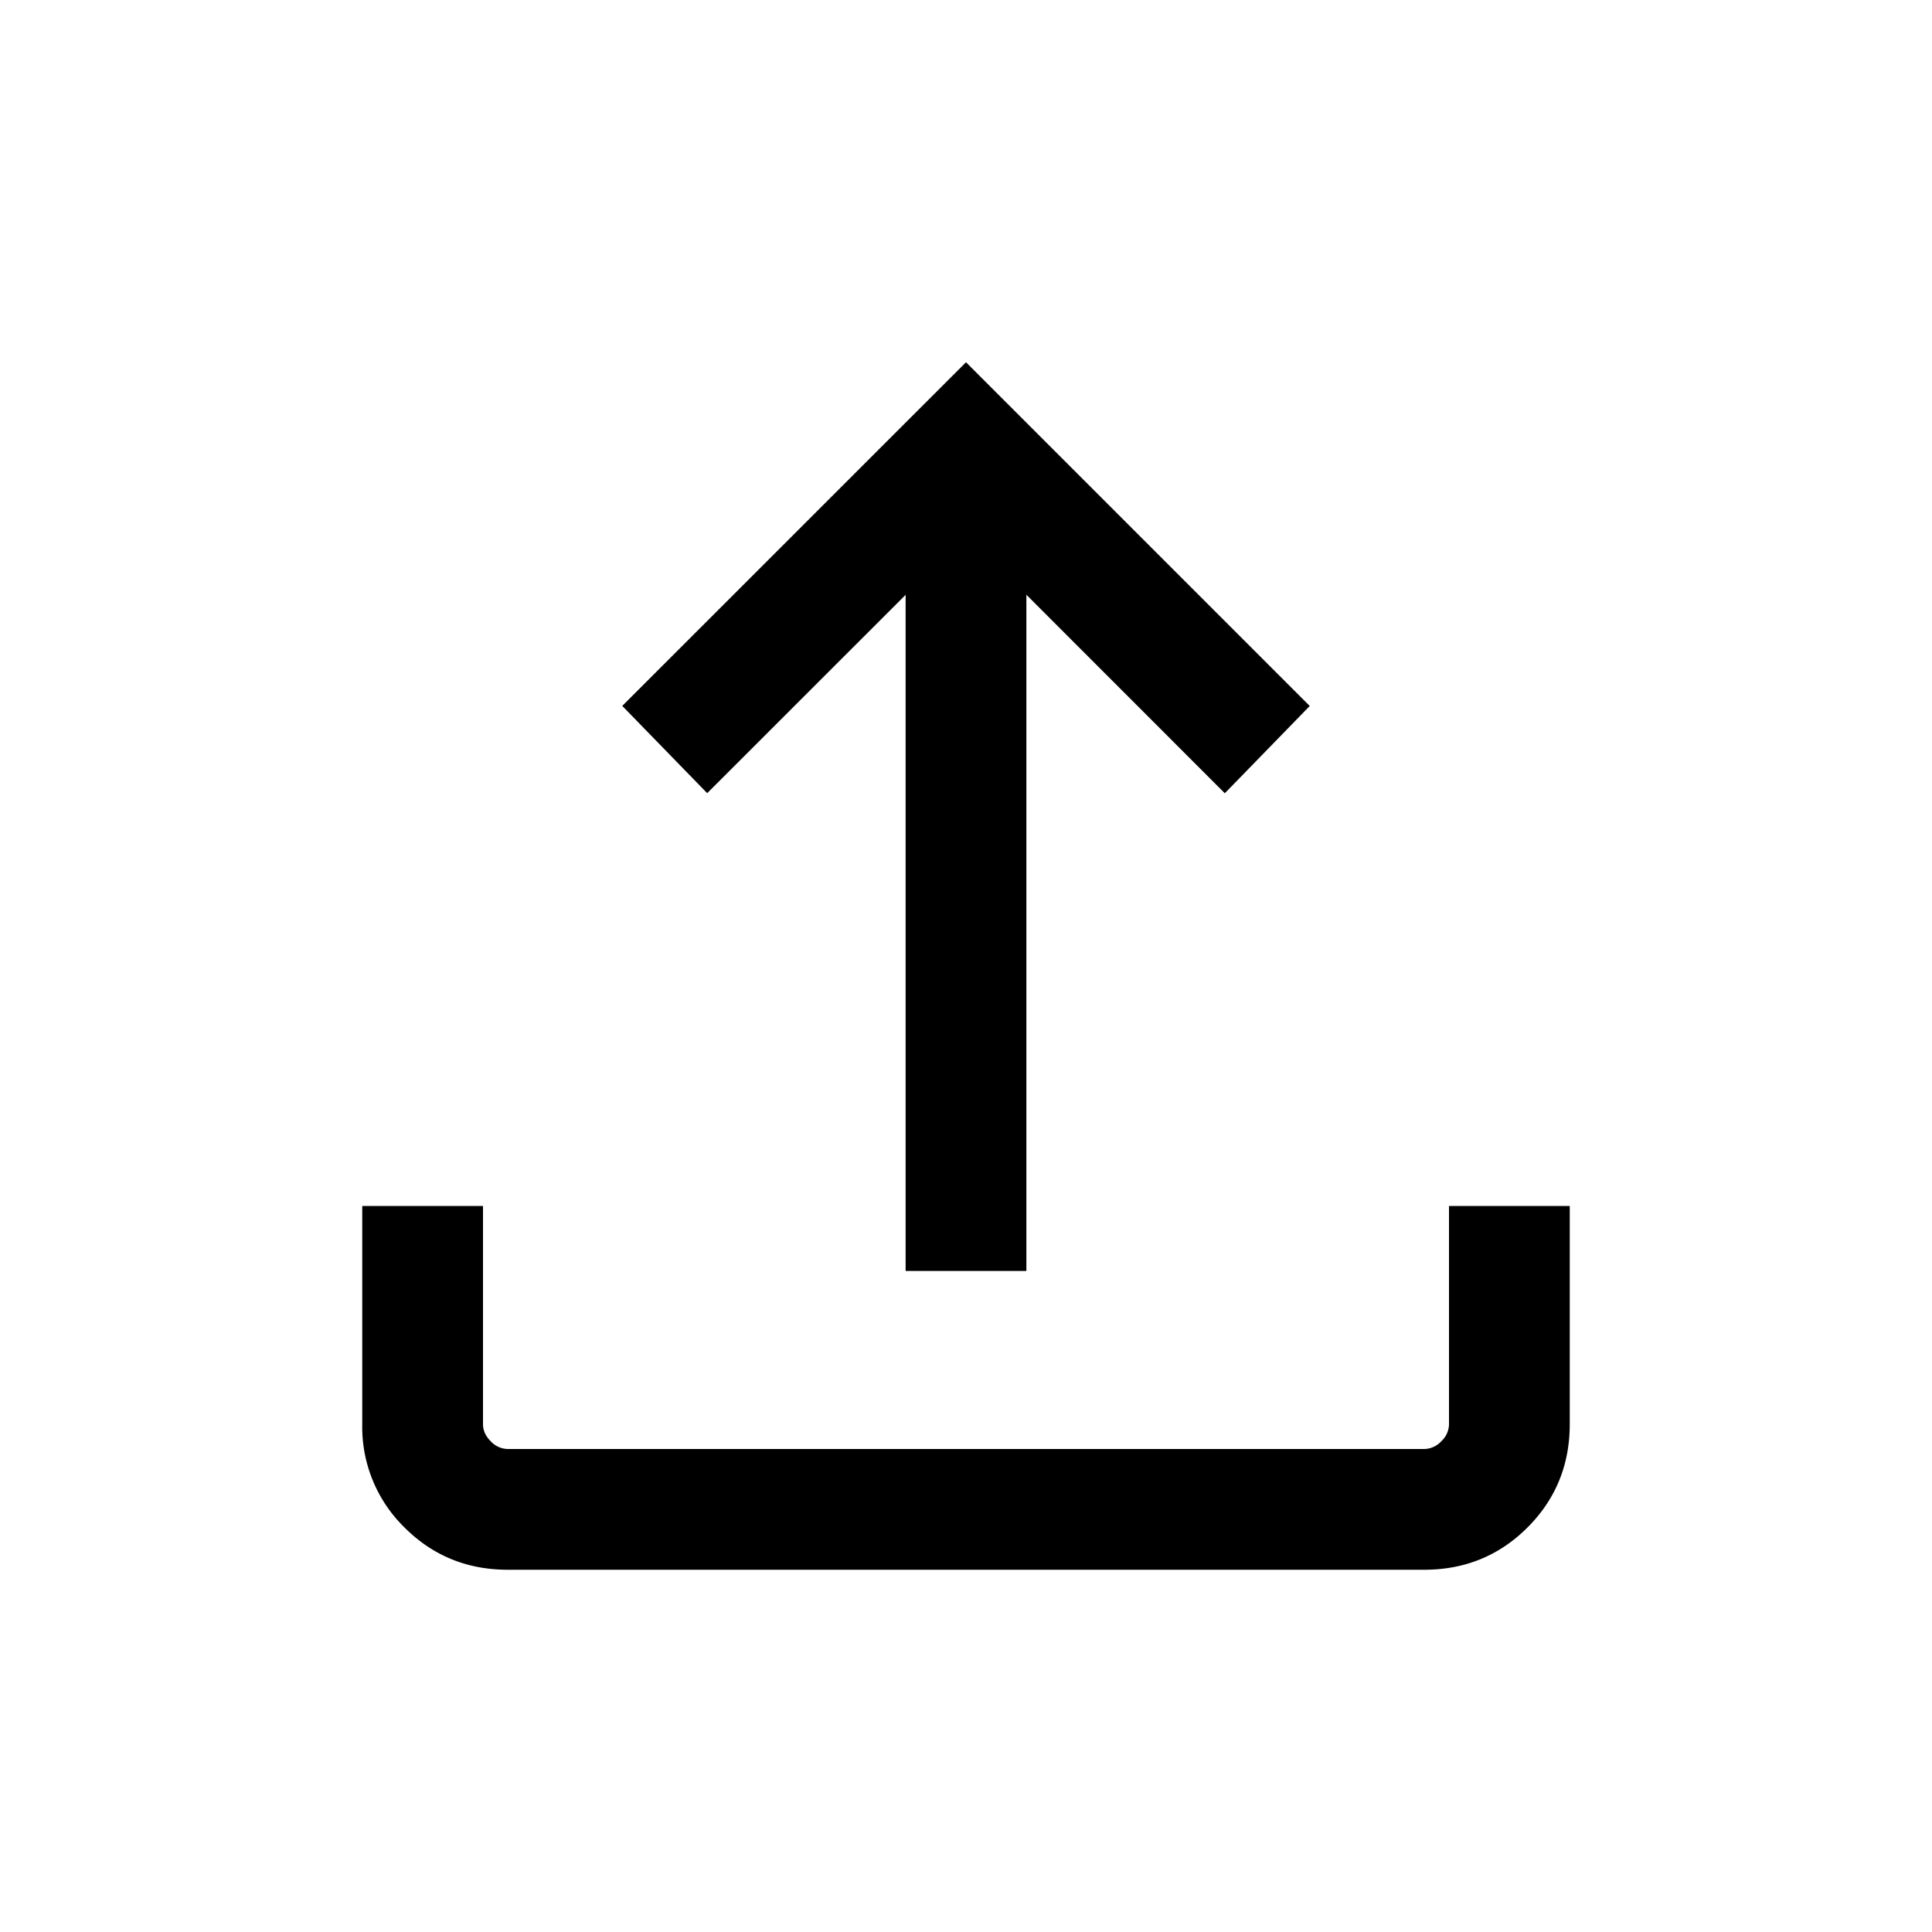 <svg xmlns="http://www.w3.org/2000/svg" width="21px" height="21px" viewBox="0 0 24 24" fill="currentColor">
    <path d="M11.25 15.789v-8.4L8.785 9.853 7.73 8.769 12 4.5l4.27 4.27-1.055 1.084-2.465-2.466v8.4h-1.5ZM6.308 19.5c-.505 0-.933-.175-1.283-.525a1.745 1.745 0 0 1-.525-1.283v-2.711H6v2.711c0 .077.032.148.096.212a.294.294 0 0 0 .212.096h11.384a.294.294 0 0 0 .212-.096.294.294 0 0 0 .096-.212v-2.711h1.5v2.711c0 .505-.175.933-.525 1.283-.35.35-.778.525-1.283.525H6.308Z"></path>
</svg>